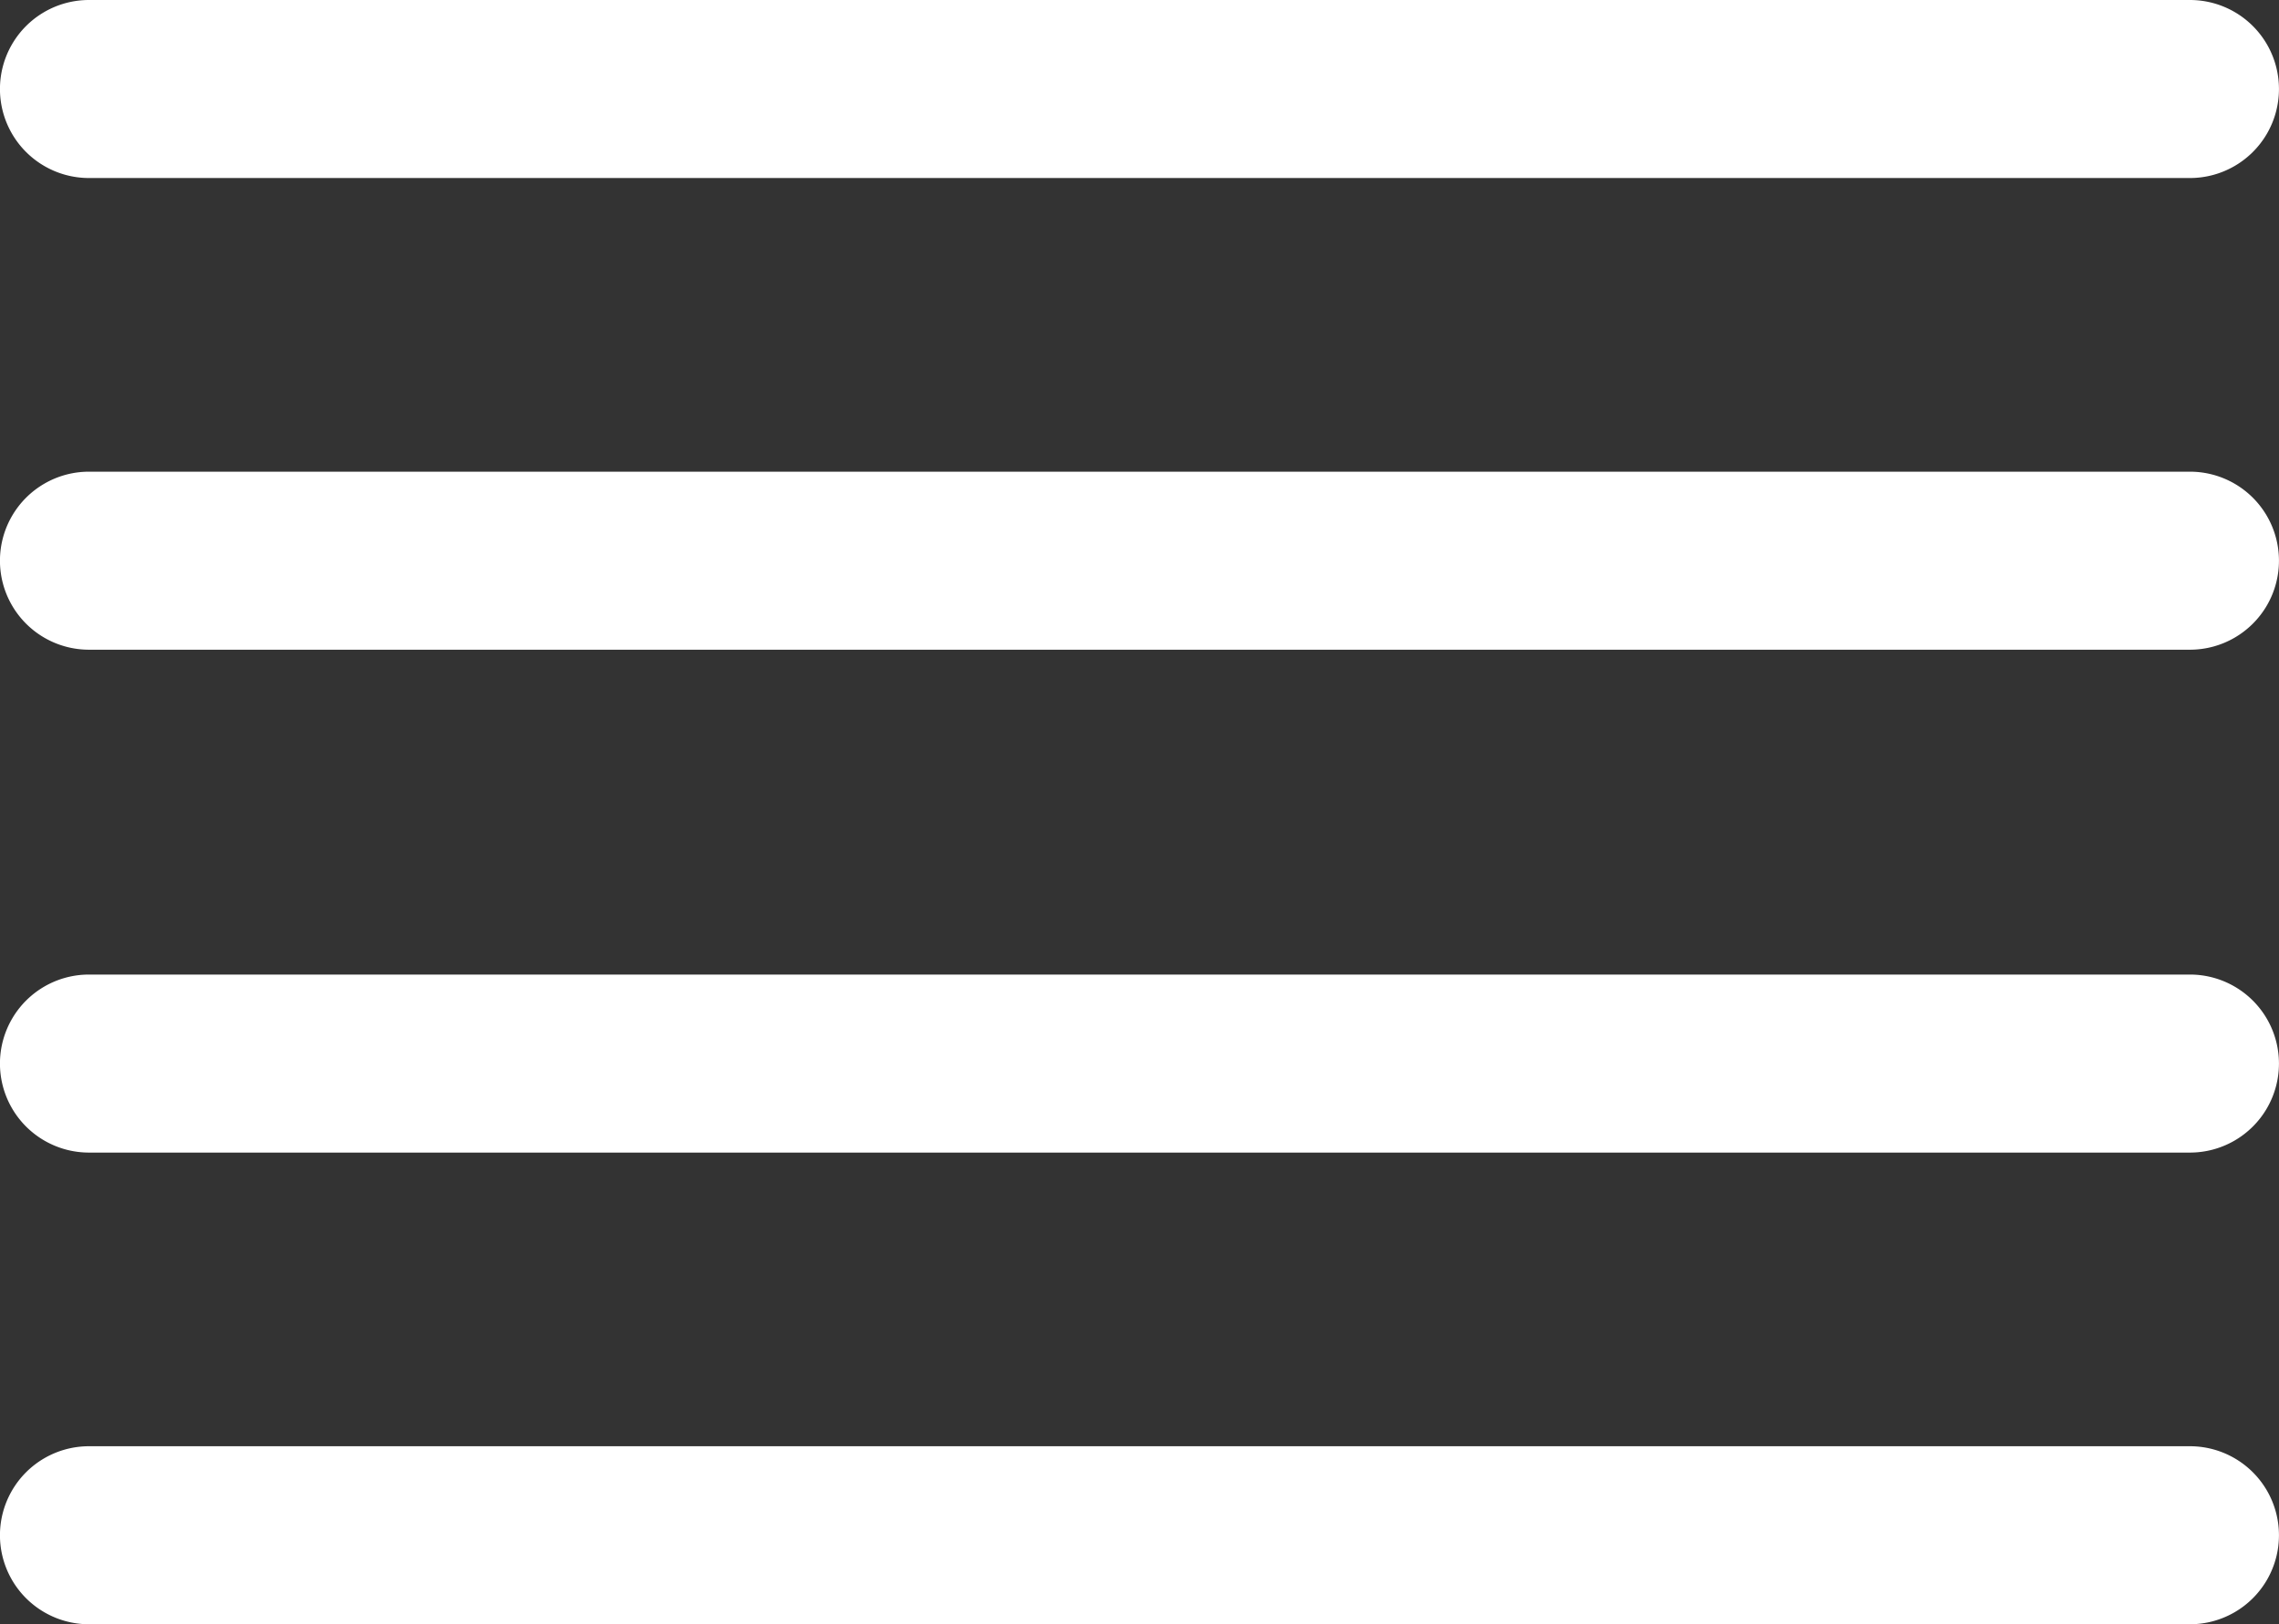 <svg xmlns="http://www.w3.org/2000/svg" width="28.629" height="20.409" viewBox="0 0 28.629 20.409">
  <rect x="0" y="0" width="28.629" height="20.409" fill="#333333" stroke="none"/>
  <g id="menu-12" transform="translate(0 -76)">
    <g id="Group_40808" data-name="Group 40808" transform="translate(0 81.927)">
      <g id="Group_40807" data-name="Group 40807" transform="translate(0 0)">
        <path id="Path_74240" data-name="Path 74240" d="M27.51,236H1.118a1.118,1.118,0,1,0,0,2.237H27.51a1.118,1.118,0,1,0,0-2.237Z" transform="translate(0 -236)" fill="#fff"/>
      </g>
    </g>
    <g id="Group_40813" data-name="Group 40813" transform="translate(0 94.173)">
      <g id="Group_40807-2" data-name="Group 40807" transform="translate(0 0)">
        <path id="Path_74240-2" data-name="Path 74240" d="M27.51,236H1.118a1.118,1.118,0,1,0,0,2.237H27.51a1.118,1.118,0,1,0,0-2.237Z" transform="translate(0 -236)" fill="#fff"/>
      </g>
    </g>
    <g id="Group_40810" data-name="Group 40810" transform="translate(0 76)">
      <g id="Group_40809" data-name="Group 40809" transform="translate(0 0)">
        <path id="Path_74241" data-name="Path 74241" d="M27.51,76H1.118a1.118,1.118,0,0,0,0,2.237H27.51a1.118,1.118,0,0,0,0-2.237Z" transform="translate(0 -76)" fill="#fff"/>
      </g>
    </g>
    <g id="Group_40812" data-name="Group 40812" transform="translate(0 88.246)">
      <g id="Group_40811" data-name="Group 40811">
        <path id="Path_74242" data-name="Path 74242" d="M27.51,396H1.118a1.118,1.118,0,0,0,0,2.237H27.51a1.118,1.118,0,0,0,0-2.237Z" transform="translate(0 -396)" fill="#fff"/>
      </g>
    </g>
  </g>
</svg>
